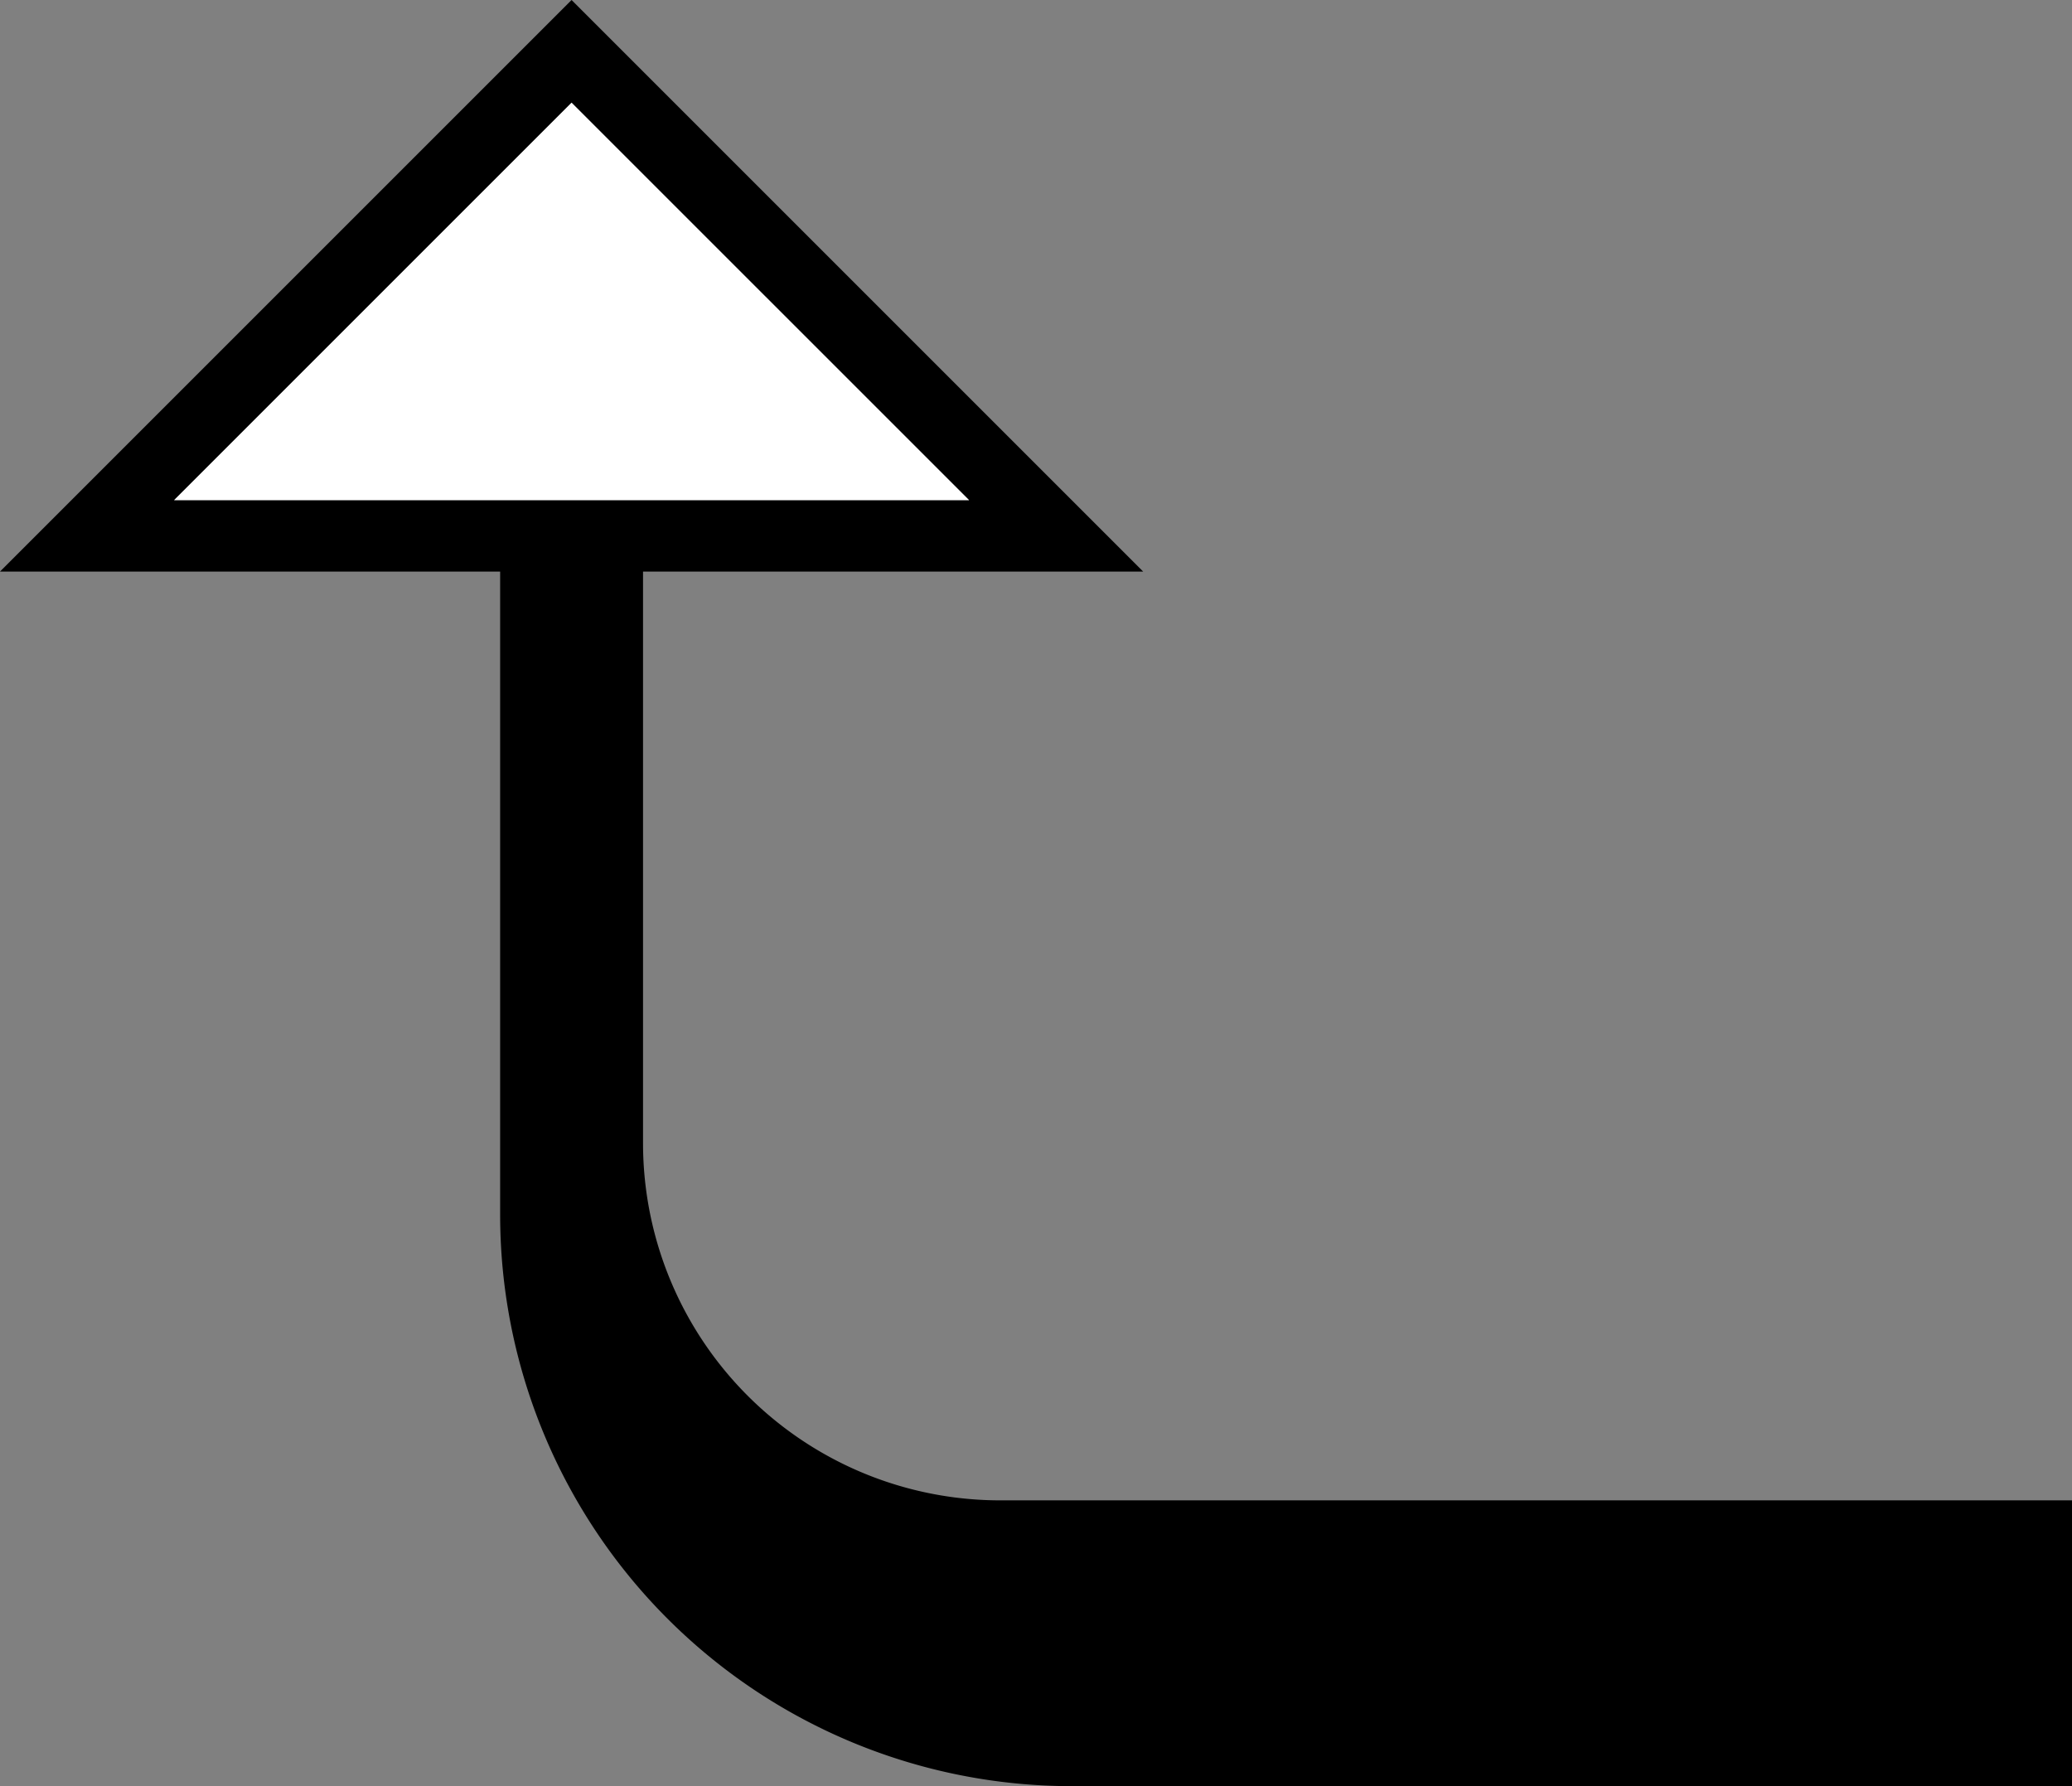 <svg xmlns="http://www.w3.org/2000/svg" version="1.0" width="29" height="25"><rect width="100%" height="100%" fill="#808080" stroke="none"/><path d="M8 0l8 8H0l8-8zm0 1.438L2.437 7h11.126L8 1.437zM9 8v8a5 5 0 0 0 5 5h15v4H15a8 8 0 0 1-8-8V8h2z"/><path d="M8 1.438L13.563 7H2.437L8 1.437z" fill="#fff"/></svg>